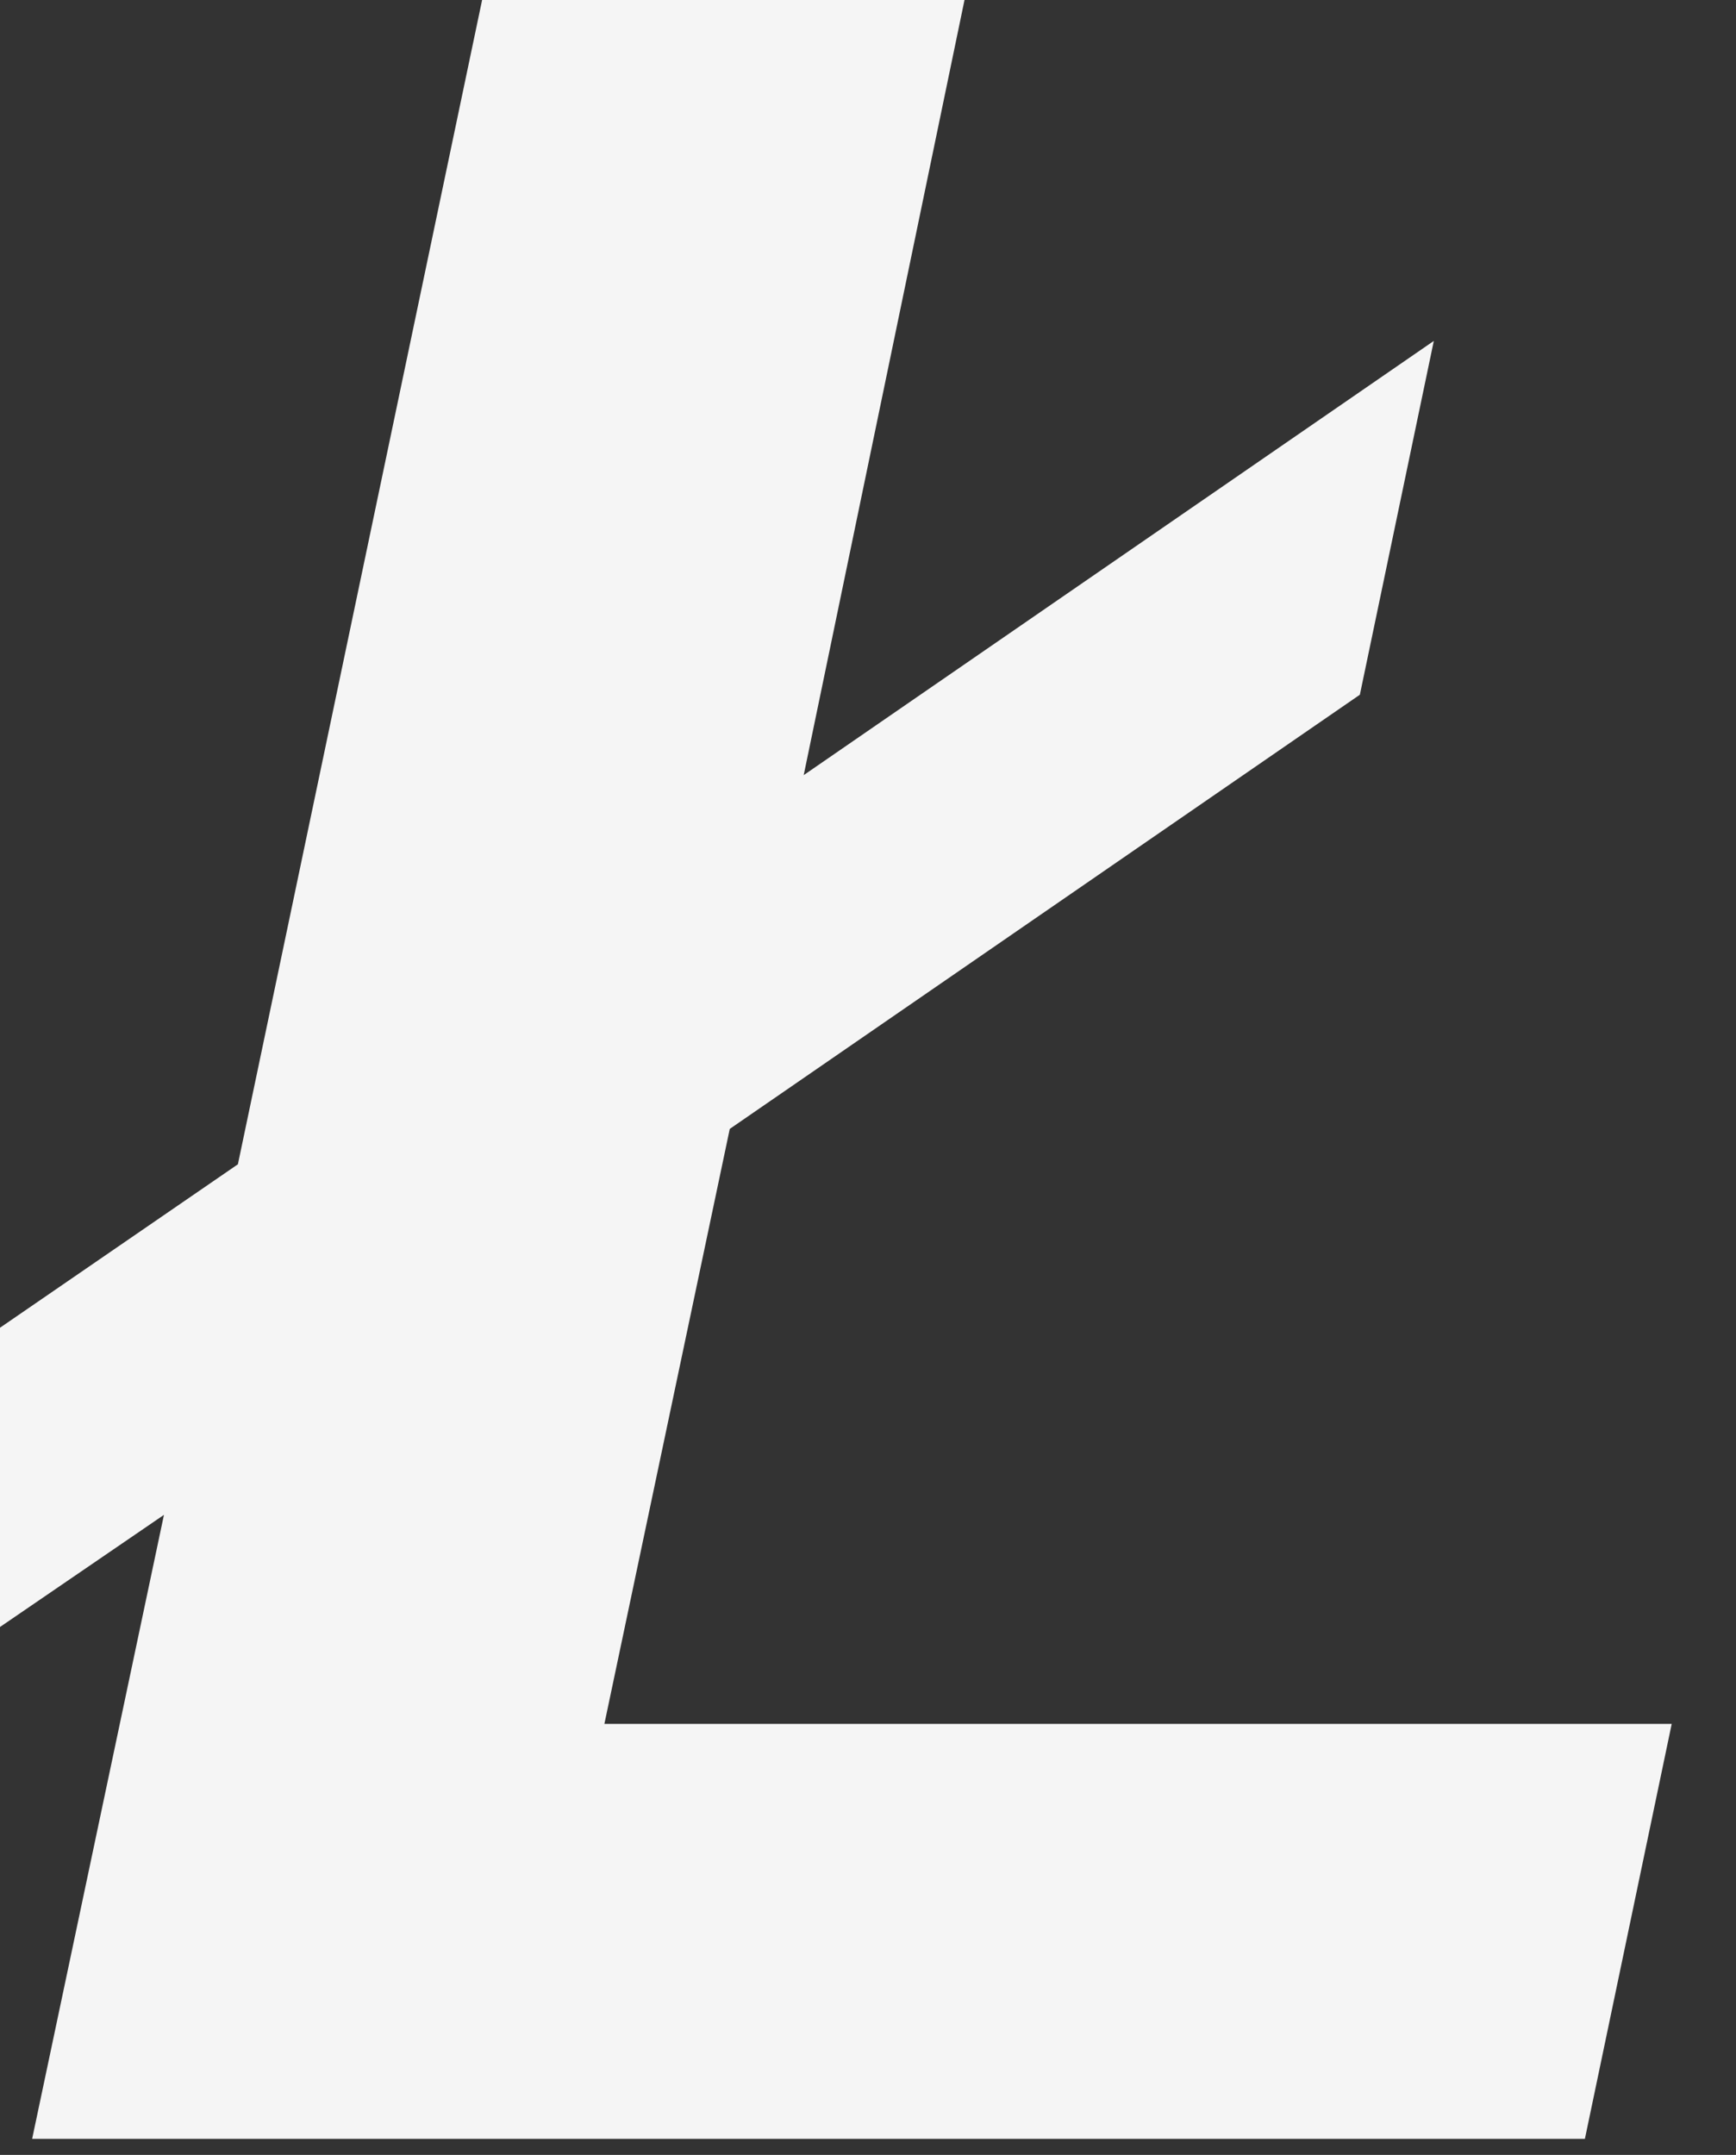 <?xml version="1.0" encoding="utf-8"?>
<!-- Generator: Adobe Illustrator 21.1.0, SVG Export Plug-In . SVG Version: 6.00 Build 0)  -->
<svg version="1.1" id="Layer_1" xmlns="http://www.w3.org/2000/svg" xmlns:xlink="http://www.w3.org/1999/xlink" x="0px" y="0px"
	 width="54px" height="67px" viewBox="0 0 54 67" style="enable-background:new 0 0 54 67;" xml:space="preserve">
<rect x="0" y="0" width="54" height="67" fill="#333333" stroke="none"/>
<style type="text/css">
	.st0{fill:#F5F5F5;}
</style>
<polygon id="LTC_alt_2_" class="st0" points="18.8,53.6 22.7,35.1 42.3,21.6 44.6,10.6 25,24.1 30.5,-2.4 15.5,-2.4 7.4,36.2 
	-0.9,41.9 -2.8,52.5 5.1,47.1 1,66.5 49.3,66.5 52,53.6 "/>
</svg>
